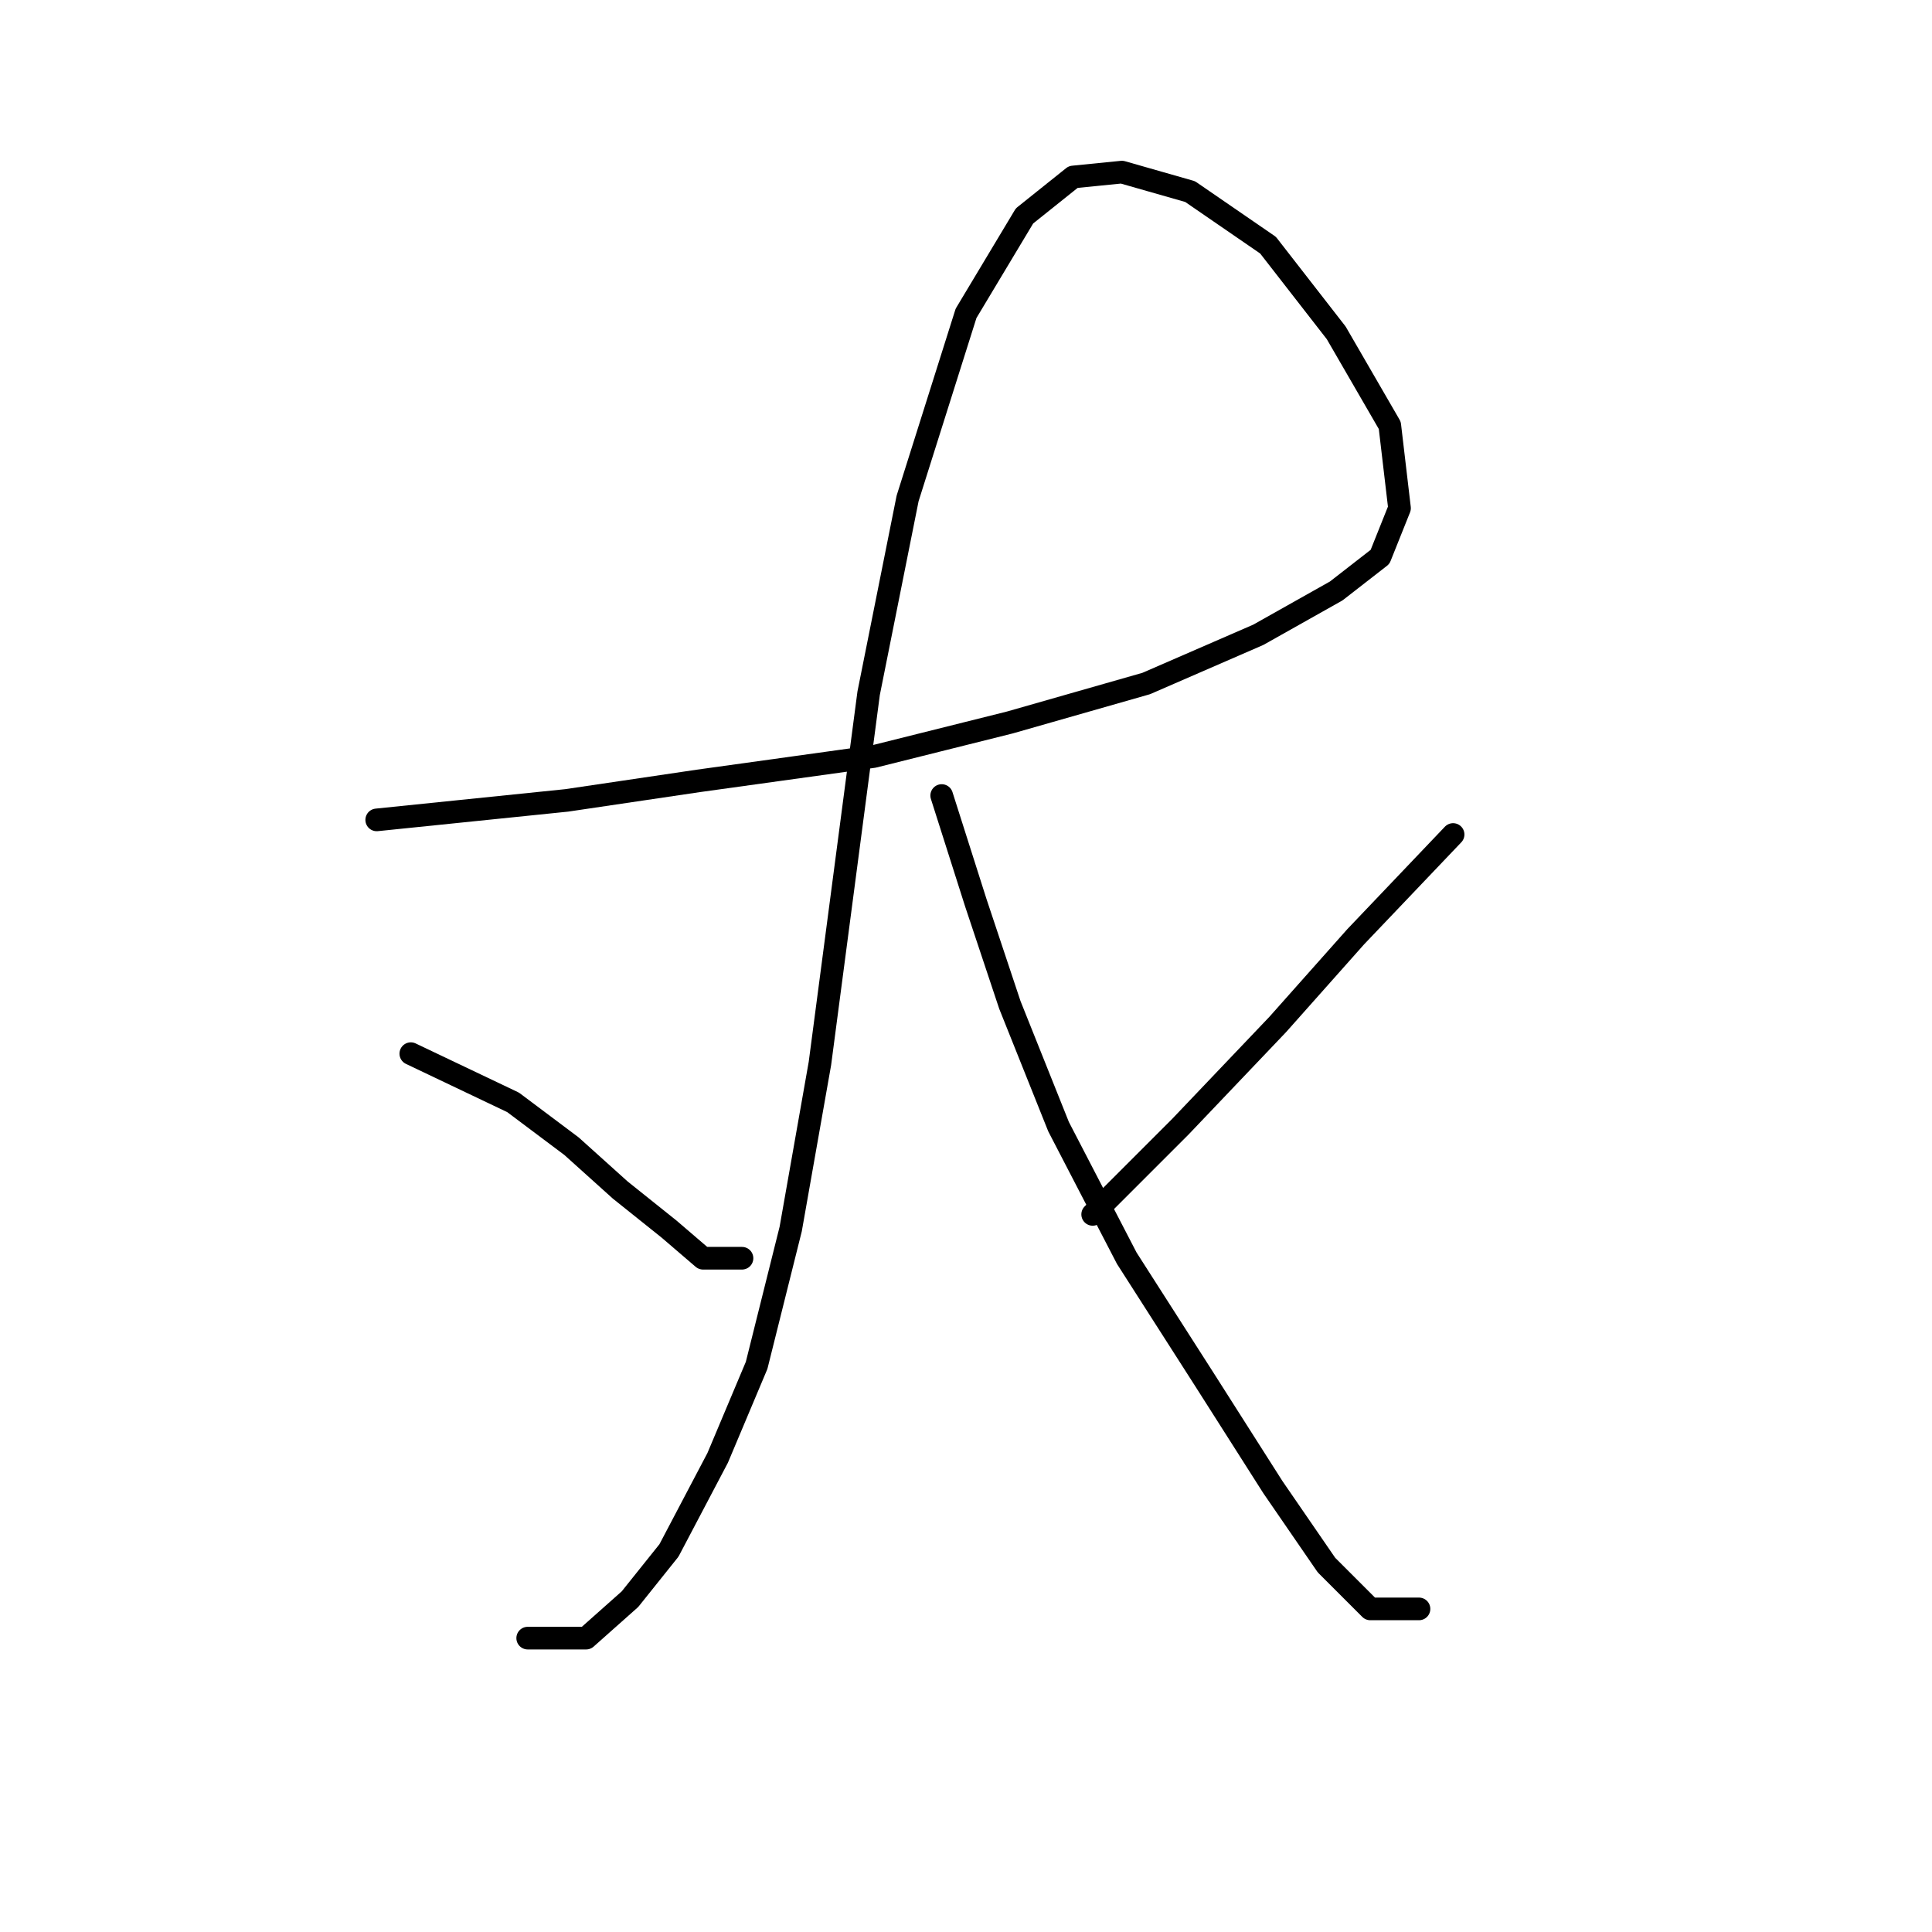 <?xml version="1.0" standalone="no"?>
    <svg width="256" height="256" xmlns="http://www.w3.org/2000/svg" version="1.1">
    <polyline stroke="black" stroke-width="3" stroke-linecap="round" fill="transparent" stroke-linejoin="round" points="49.917 108.639 75.086 106.057 92.511 103.476 115.744 100.249 133.814 95.731 151.884 90.568 166.728 84.115 177.054 78.306 182.862 73.789 185.443 67.335 184.153 56.364 177.054 44.102 168.019 32.485 157.693 25.386 148.658 22.805 142.204 23.45 135.75 28.613 128.006 41.521 120.262 66.044 115.099 91.859 111.872 116.383 108.645 140.907 104.773 162.849 100.255 180.92 95.092 193.182 88.639 205.444 83.476 211.897 77.667 217.06 69.923 217.06 69.923 217.06 " />
        <polyline stroke="black" stroke-width="3" stroke-linecap="round" fill="transparent" stroke-linejoin="round" points="54.434 139.616 67.987 146.07 75.731 151.878 82.185 157.686 88.639 162.849 93.156 166.722 98.319 166.722 98.319 166.722 " />
        <polyline stroke="black" stroke-width="3" stroke-linecap="round" fill="transparent" stroke-linejoin="round" points="124.779 105.412 129.297 119.61 133.814 133.163 140.268 149.297 149.303 166.722 159.629 182.856 168.664 197.054 175.763 207.38 181.571 213.188 188.025 213.188 188.025 213.188 " />
        <polyline stroke="black" stroke-width="3" stroke-linecap="round" fill="transparent" stroke-linejoin="round" points="192.543 110.575 179.635 124.127 169.309 135.744 156.402 149.297 144.785 160.913 144.785 160.913 " />
        </svg>